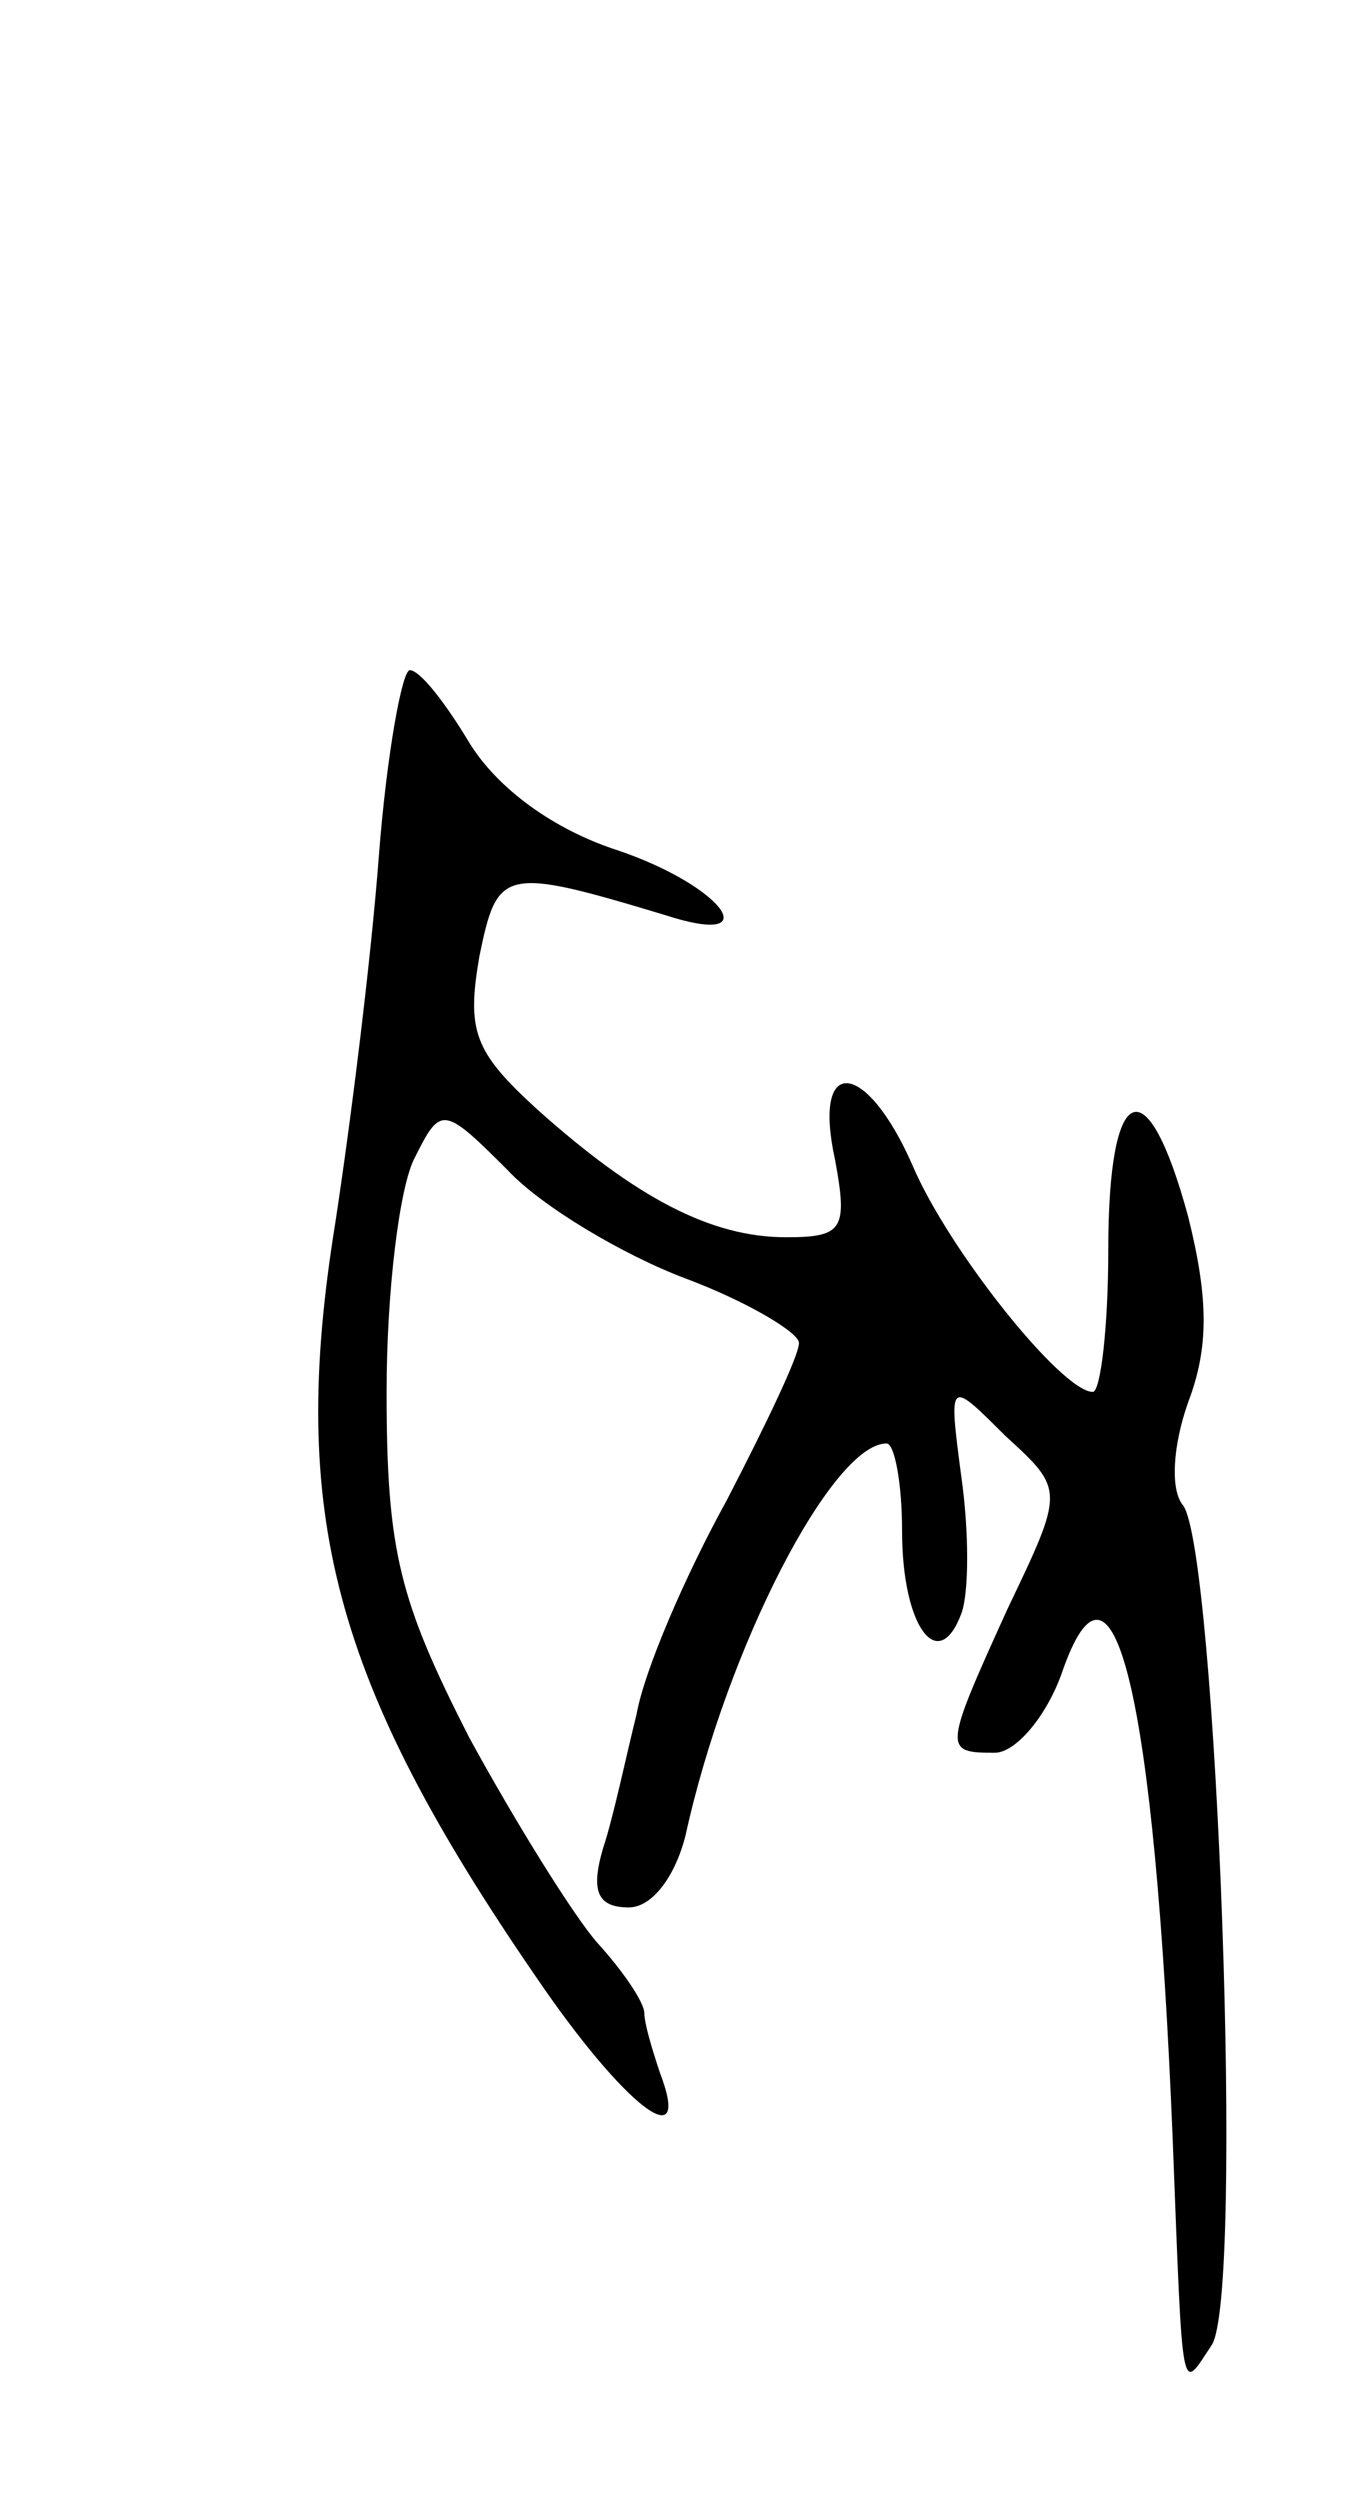 <svg version="1.0" xmlns="http://www.w3.org/2000/svg"
 width="53pt" height="97pt" viewBox="0 0 53 97"
 preserveAspectRatio="xMidYMid meet">
<g transform="translate(0,97) scale(0.1,-0.1)"
fill="#000000" stroke="none">
<path d="M147 638 c-3 -40 -11 -104 -17 -143 -18 -112 -1 -177 78 -292 34 -50
61 -71 48 -37 -3 9 -6 19 -6 23 0 4 -8 16 -18 27 -9 10 -32 47 -50 80 -27 53
-32 72 -32 134 0 39 5 80 11 91 10 20 11 20 36 -5 13 -14 45 -33 69 -42 24 -9
44 -21 44 -25 0 -5 -13 -32 -28 -61 -16 -29 -32 -66 -35 -83 -4 -16 -9 -40
-13 -52 -5 -17 -2 -23 10 -23 9 0 18 12 22 28 16 73 57 152 78 152 3 0 6 -15
6 -34 0 -37 14 -56 23 -32 3 8 3 32 0 53 -5 38 -5 38 17 16 23 -21 23 -21 1
-67 -25 -55 -25 -56 -5 -56 8 0 20 14 26 31 20 58 36 -8 43 -181 4 -103 3 -98
15 -80 13 18 2 309 -11 326 -5 6 -4 23 2 40 8 21 8 40 0 72 -16 59 -31 53 -31
-13 0 -30 -3 -55 -6 -55 -12 0 -56 55 -70 88 -18 41 -39 43 -30 2 5 -27 3 -30
-19 -30 -29 0 -58 15 -97 50 -24 22 -27 30 -22 59 7 34 9 35 72 16 40 -13 23
11 -18 25 -25 8 -47 24 -58 42 -9 15 -19 28 -23 28 -3 0 -9 -33 -12 -72z"/>
</g>
</svg>
